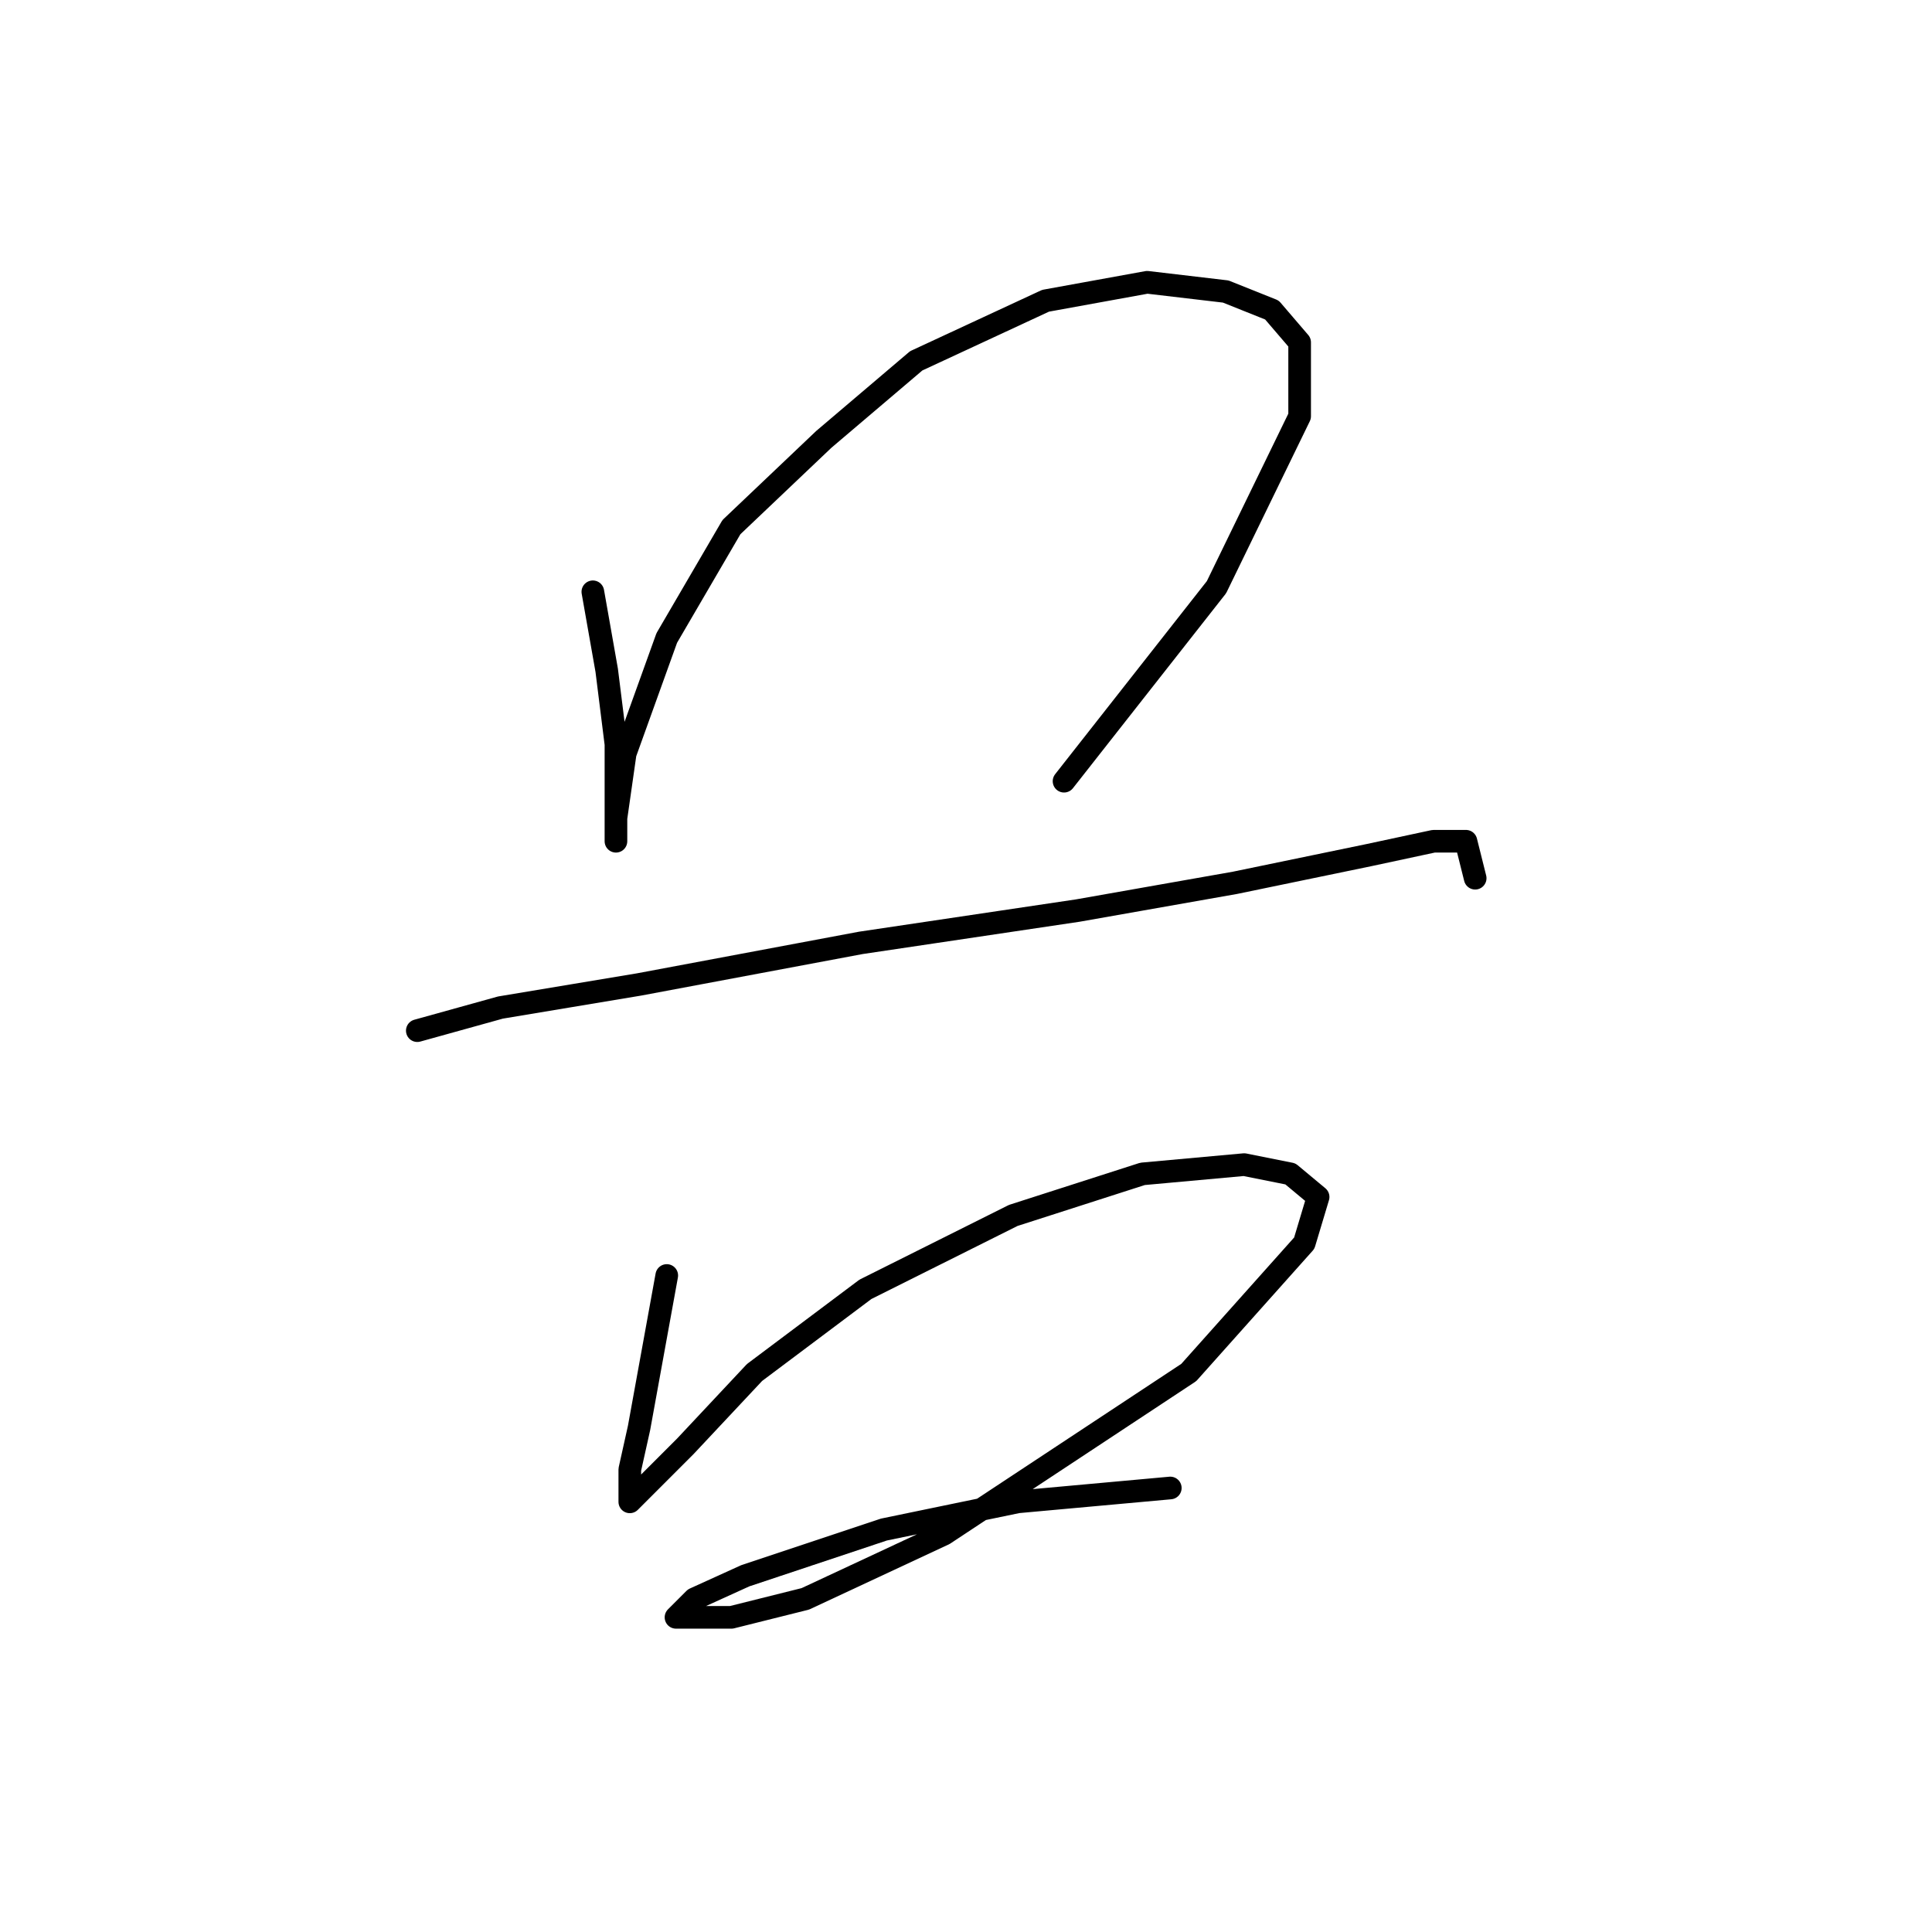 <?xml version="1.0" standalone="no"?>
    <svg width="256" height="256" xmlns="http://www.w3.org/2000/svg" version="1.1">
    <polyline stroke="black" stroke-width="3" stroke-linecap="round" fill="transparent" stroke-linejoin="round" points="78.555 78.416 80.392 88.822 81.616 98.616 81.616 105.961 81.616 110.246 81.616 111.47 81.616 108.41 82.84 99.84 88.349 84.537 96.919 69.847 109.161 58.216 121.403 47.811 138.543 39.853 152.009 37.405 162.415 38.629 168.536 41.077 172.209 45.362 172.209 55.156 161.191 77.804 140.991 103.513 140.991 103.513 " />
        <polyline stroke="black" stroke-width="3" stroke-linecap="round" fill="transparent" stroke-linejoin="round" points="55.295 136.567 66.313 133.506 84.677 130.446 114.058 124.937 142.827 120.652 163.639 116.979 181.39 113.307 189.96 111.47 194.245 111.47 195.469 116.367 195.469 116.367 " />
        <polyline stroke="black" stroke-width="3" stroke-linecap="round" fill="transparent" stroke-linejoin="round" points="88.349 169.009 87.125 175.742 85.901 182.475 84.677 189.209 83.452 194.718 83.452 197.778 83.452 199.003 85.289 197.166 90.798 191.657 99.979 181.863 114.67 170.845 134.258 161.052 151.397 155.543 164.863 154.318 170.984 155.543 174.657 158.603 172.821 164.724 157.518 181.863 125.076 203.287 106.713 211.857 96.919 214.305 91.41 214.305 89.573 214.305 92.022 211.857 98.755 208.796 117.119 202.675 134.87 199.003 155.07 197.166 155.07 197.166 " />
        </svg>